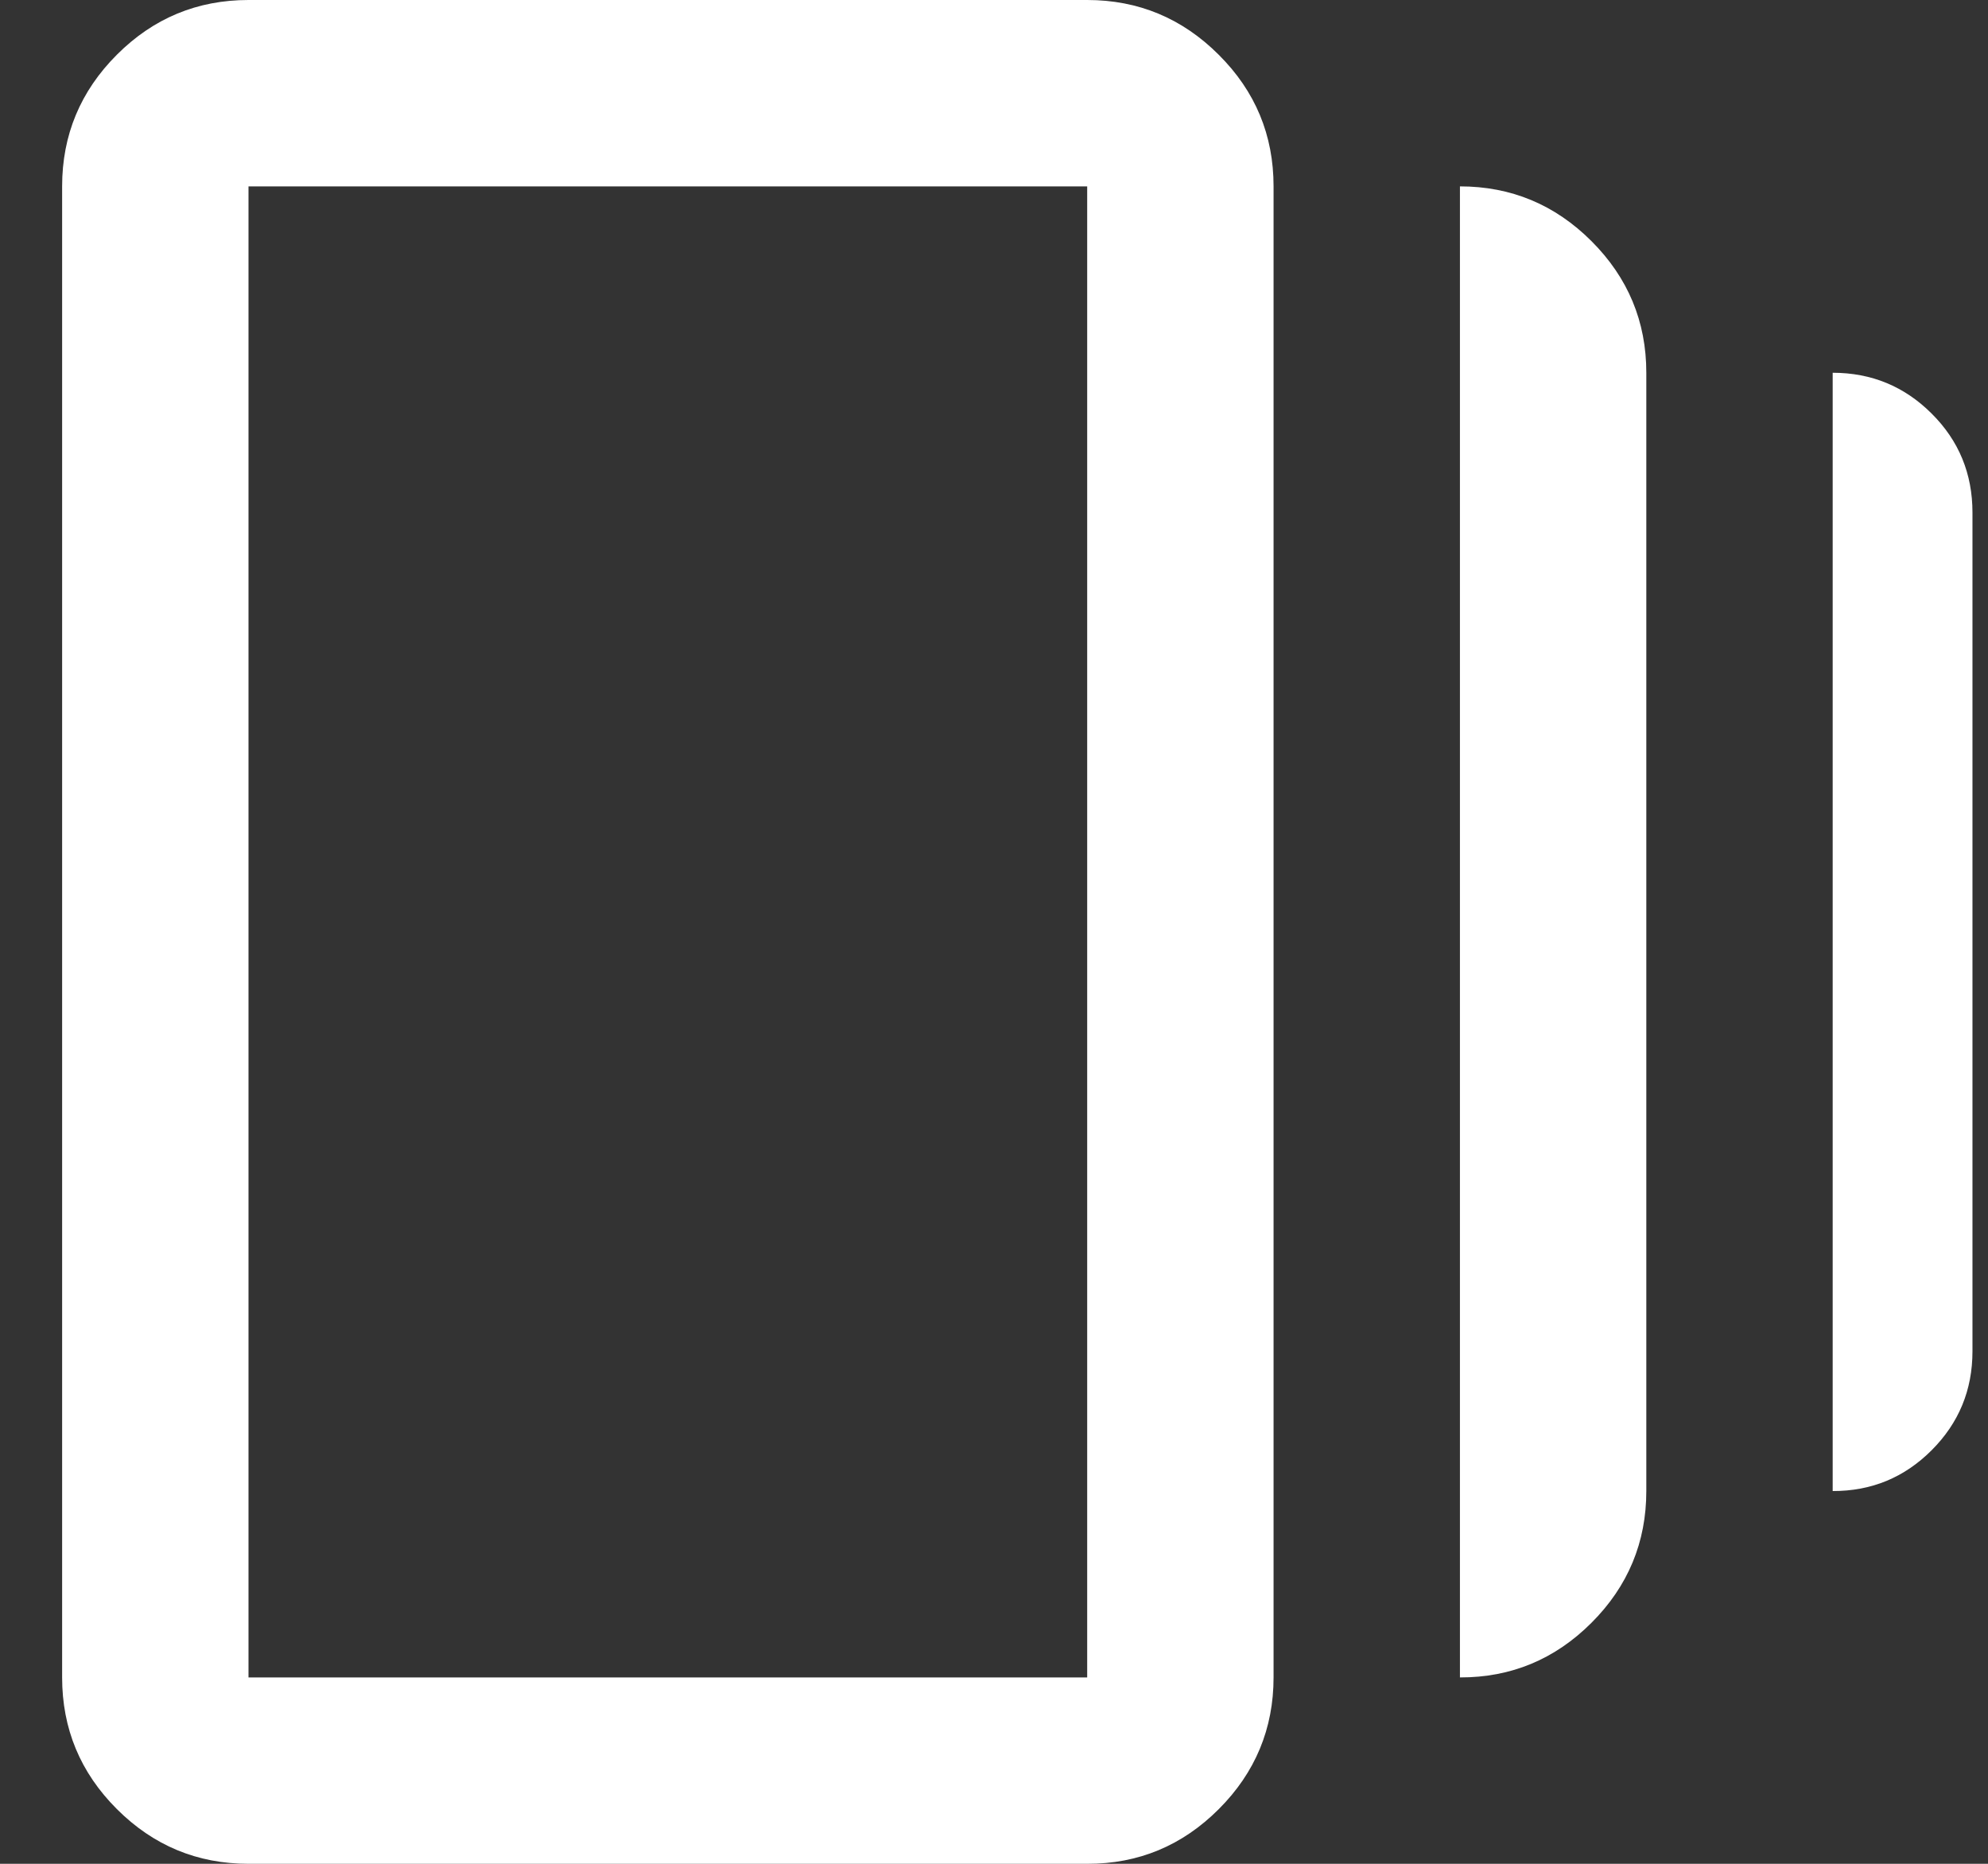 <svg width="16" height="15" viewBox="0 0 16 15" fill="none" xmlns="http://www.w3.org/2000/svg">
    <rect x="0" y="0" width="16" height="15" fill="#333333" stroke="none"/>
    <path
        d="M11.75 13.5V1.5C12.162 1.5 12.515 1.647 12.809 1.941C13.103 2.235 13.25 2.588 13.25 3V12C13.25 12.412 13.103 12.766 12.809 13.06C12.515 13.354 12.162 13.501 11.75 13.5ZM2 15C1.587 15 1.234 14.853 0.94 14.559C0.646 14.265 0.5 13.912 0.5 13.5V1.5C0.5 1.087 0.647 0.734 0.941 0.44C1.235 0.146 1.588 -0 2 1.27335e-06H8.75C9.162 1.27335e-06 9.515 0.147 9.809 0.441C10.104 0.735 10.25 1.088 10.25 1.5V13.5C10.25 13.912 10.103 14.266 9.809 14.56C9.515 14.854 9.162 15.001 8.75 15H2ZM14.75 12V3C15.062 3 15.328 3.11 15.547 3.329C15.766 3.547 15.875 3.813 15.875 4.125V10.875C15.875 11.188 15.765 11.453 15.546 11.672C15.327 11.891 15.062 12.001 14.75 12ZM2 13.5H8.75V1.5H2V13.5Z"
        fill="white" />
</svg>
    